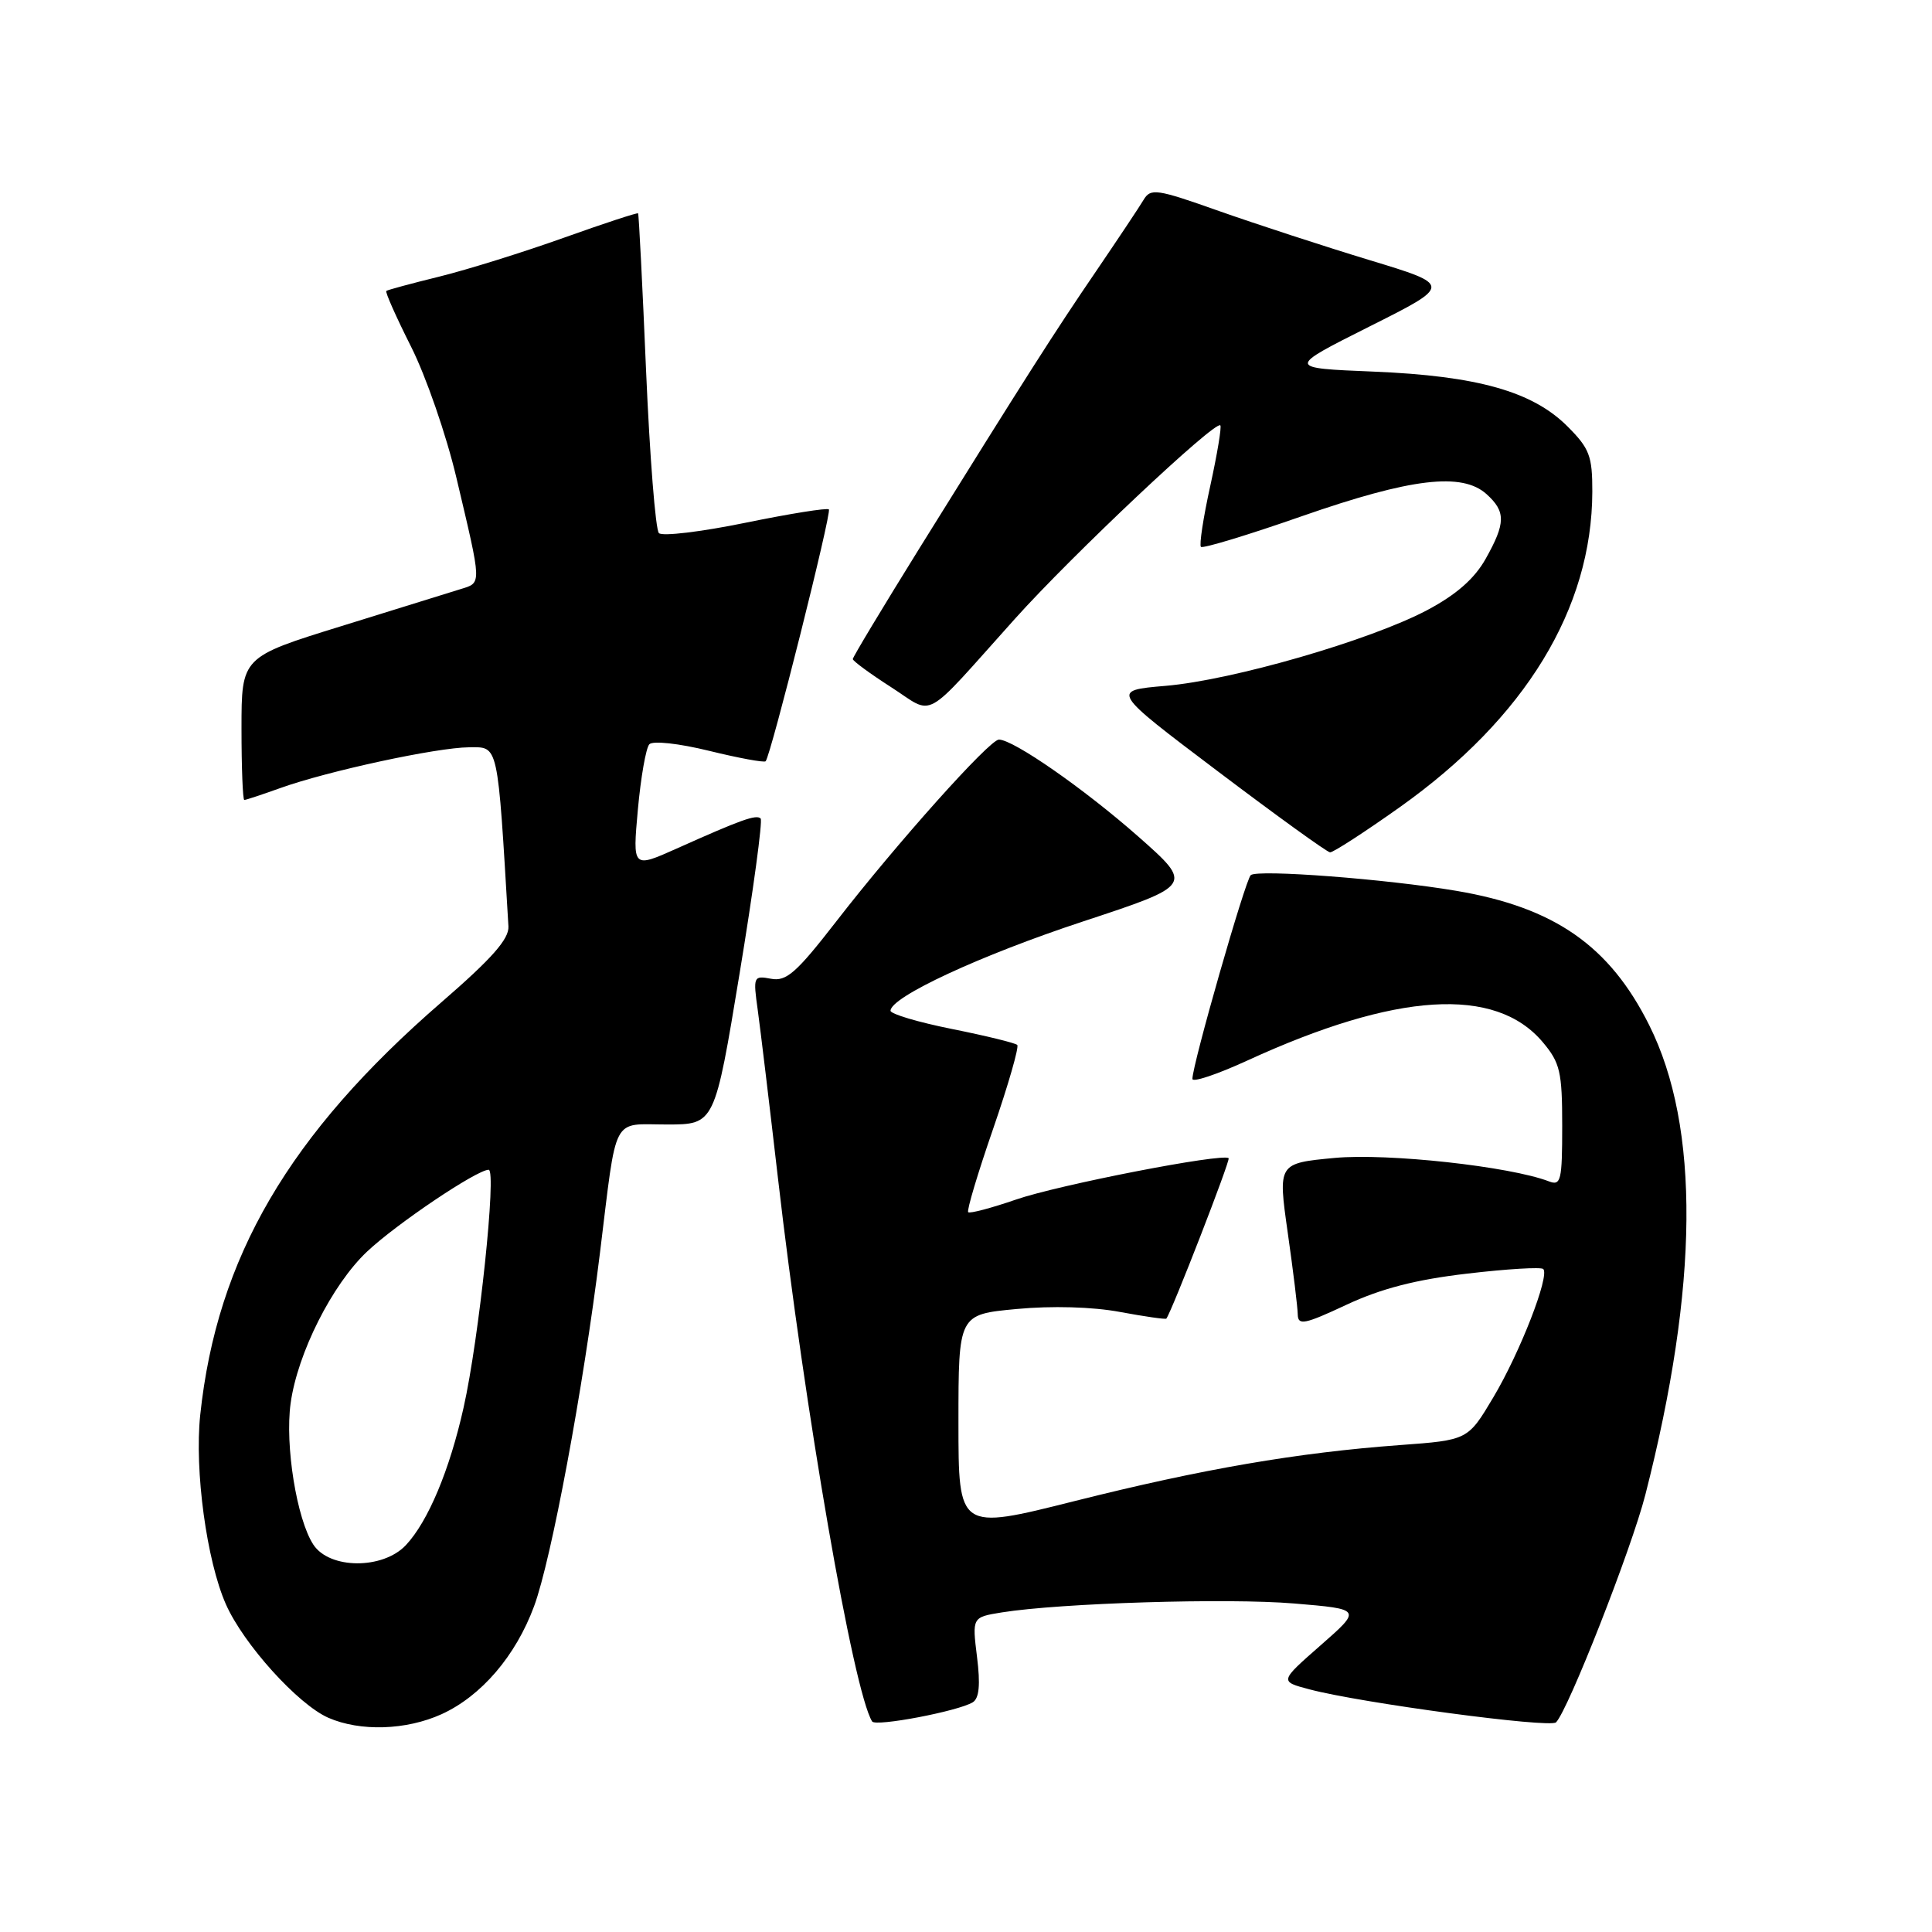 <?xml version="1.0" encoding="UTF-8" standalone="no"?>
<!DOCTYPE svg PUBLIC "-//W3C//DTD SVG 1.1//EN" "http://www.w3.org/Graphics/SVG/1.1/DTD/svg11.dtd" >
<svg xmlns="http://www.w3.org/2000/svg" xmlns:xlink="http://www.w3.org/1999/xlink" version="1.1" viewBox="0 0 256 256">
 <g >
 <path fill="currentColor"
d=" M 58.51 227.14 C 63.77 224.74 68.33 219.43 70.77 212.83 C 73.06 206.65 77.28 184.01 79.50 166.00 C 81.79 147.43 80.97 149.00 88.37 149.00 C 94.70 149.00 94.70 149.00 98.00 128.99 C 99.82 117.98 101.07 108.74 100.79 108.46 C 100.22 107.89 98.25 108.59 89.66 112.44 C 83.82 115.05 83.82 115.05 84.52 107.28 C 84.91 103.00 85.59 99.11 86.04 98.62 C 86.50 98.13 89.94 98.50 93.97 99.49 C 97.89 100.45 101.25 101.07 101.45 100.87 C 102.13 100.15 110.23 67.90 109.83 67.50 C 109.61 67.27 104.63 68.07 98.77 69.27 C 92.91 70.47 87.75 71.09 87.31 70.64 C 86.86 70.20 86.10 60.53 85.61 49.17 C 85.13 37.80 84.65 28.40 84.55 28.27 C 84.46 28.15 80.00 29.61 74.66 31.52 C 69.31 33.43 61.91 35.74 58.22 36.65 C 54.52 37.56 51.36 38.41 51.19 38.55 C 51.01 38.68 52.49 42.00 54.46 45.92 C 56.44 49.84 59.14 57.65 60.47 63.28 C 63.88 77.70 63.86 77.18 61.00 78.07 C 59.62 78.50 52.54 80.70 45.25 82.96 C 32.00 87.06 32.00 87.06 32.00 96.53 C 32.00 101.74 32.17 106.00 32.37 106.00 C 32.58 106.00 34.72 105.29 37.12 104.43 C 43.40 102.17 57.87 99.05 62.15 99.02 C 66.09 99.00 65.91 98.19 67.37 122.75 C 67.47 124.42 65.18 127.01 58.53 132.77 C 38.28 150.31 28.74 166.63 26.53 187.50 C 25.76 194.84 27.38 206.80 29.93 212.57 C 32.27 217.86 39.48 225.84 43.50 227.61 C 47.73 229.46 53.81 229.27 58.51 227.14 Z  M 128.90 225.56 C 129.75 225.03 129.92 223.22 129.46 219.55 C 128.81 214.29 128.81 214.29 132.76 213.65 C 140.54 212.41 162.66 211.73 171.48 212.47 C 180.45 213.22 180.45 213.22 174.99 218.01 C 169.53 222.80 169.53 222.80 173.52 223.85 C 180.31 225.65 205.39 229.01 206.18 228.22 C 207.79 226.61 216.20 205.19 218.02 198.05 C 225.10 170.36 225.28 149.35 218.53 135.84 C 213.28 125.33 205.99 120.24 192.97 118.04 C 183.75 116.48 166.64 115.17 165.73 115.96 C 165.01 116.60 158.00 141.06 158.00 142.96 C 158.00 143.46 161.26 142.37 165.25 140.54 C 185.02 131.46 198.16 130.64 204.43 138.10 C 206.72 140.82 207.00 142.02 207.00 149.18 C 207.00 156.42 206.83 157.15 205.25 156.54 C 200.07 154.55 183.88 152.78 176.86 153.43 C 169.33 154.14 169.33 154.14 170.63 163.32 C 171.35 168.37 171.95 173.26 171.96 174.20 C 172.00 175.66 172.88 175.48 178.43 172.88 C 183.01 170.74 187.62 169.55 194.42 168.76 C 199.67 168.14 204.20 167.87 204.49 168.15 C 205.37 169.04 201.41 179.22 197.87 185.16 C 194.50 190.82 194.50 190.82 185.50 191.48 C 171.91 192.48 159.33 194.64 142.35 198.91 C 127.00 202.77 127.00 202.77 127.00 188.47 C 127.00 174.17 127.00 174.17 134.71 173.45 C 139.38 173.01 144.78 173.16 148.40 173.84 C 151.69 174.45 154.46 174.85 154.55 174.72 C 155.30 173.70 163.06 153.72 162.80 153.47 C 162.09 152.75 140.19 157.01 134.59 158.96 C 131.33 160.08 128.50 160.83 128.29 160.62 C 128.08 160.41 129.56 155.45 131.59 149.59 C 133.61 143.73 135.05 138.72 134.79 138.46 C 134.53 138.20 130.65 137.25 126.16 136.35 C 121.67 135.45 118.00 134.36 118.00 133.93 C 118.00 132.11 129.90 126.58 143.50 122.10 C 158.11 117.28 158.11 117.28 150.81 110.83 C 143.66 104.53 134.28 98.00 132.36 98.00 C 131.12 98.00 118.81 111.76 110.78 122.13 C 105.52 128.91 104.19 130.08 102.16 129.69 C 99.84 129.25 99.78 129.38 100.41 133.87 C 100.76 136.41 101.96 146.38 103.07 156.00 C 106.64 186.97 113.07 224.07 115.56 228.10 C 116.01 228.83 126.99 226.74 128.90 225.56 Z  M 185.50 106.94 C 202.12 95.13 210.95 80.64 210.99 65.15 C 211.00 60.42 210.62 59.42 207.70 56.50 C 203.07 51.87 195.77 49.81 182.00 49.24 C 170.50 48.77 170.50 48.77 181.45 43.27 C 192.40 37.78 192.40 37.78 181.45 34.46 C 175.43 32.63 166.46 29.70 161.52 27.96 C 153.22 25.02 152.46 24.91 151.52 26.50 C 150.96 27.44 148.15 31.65 145.29 35.86 C 139.74 43.99 135.85 50.10 121.81 72.68 C 116.97 80.48 113.00 87.07 113.00 87.33 C 113.00 87.58 115.28 89.26 118.07 91.05 C 123.95 94.82 122.01 95.89 134.48 82.00 C 142.08 73.53 161.02 55.69 161.70 56.36 C 161.89 56.56 161.29 60.16 160.37 64.37 C 159.44 68.58 158.89 72.22 159.13 72.46 C 159.38 72.71 165.41 70.88 172.53 68.39 C 186.99 63.35 193.74 62.55 196.98 65.48 C 199.54 67.80 199.52 69.31 196.85 74.06 C 195.37 76.69 192.96 78.80 189.10 80.85 C 181.54 84.85 163.31 90.13 154.43 90.88 C 147.19 91.50 147.19 91.50 161.35 102.19 C 169.13 108.07 175.83 112.91 176.24 112.94 C 176.64 112.97 180.81 110.27 185.50 106.94 Z  M 41.52 204.67 C 39.32 201.31 37.74 191.51 38.51 185.94 C 39.42 179.32 44.01 170.21 48.63 165.85 C 52.53 162.17 63.19 155.00 64.75 155.00 C 65.83 155.00 63.48 177.37 61.43 186.50 C 59.58 194.79 56.72 201.61 53.78 204.74 C 50.73 207.98 43.66 207.94 41.52 204.67 Z "/>
</g>
</svg>